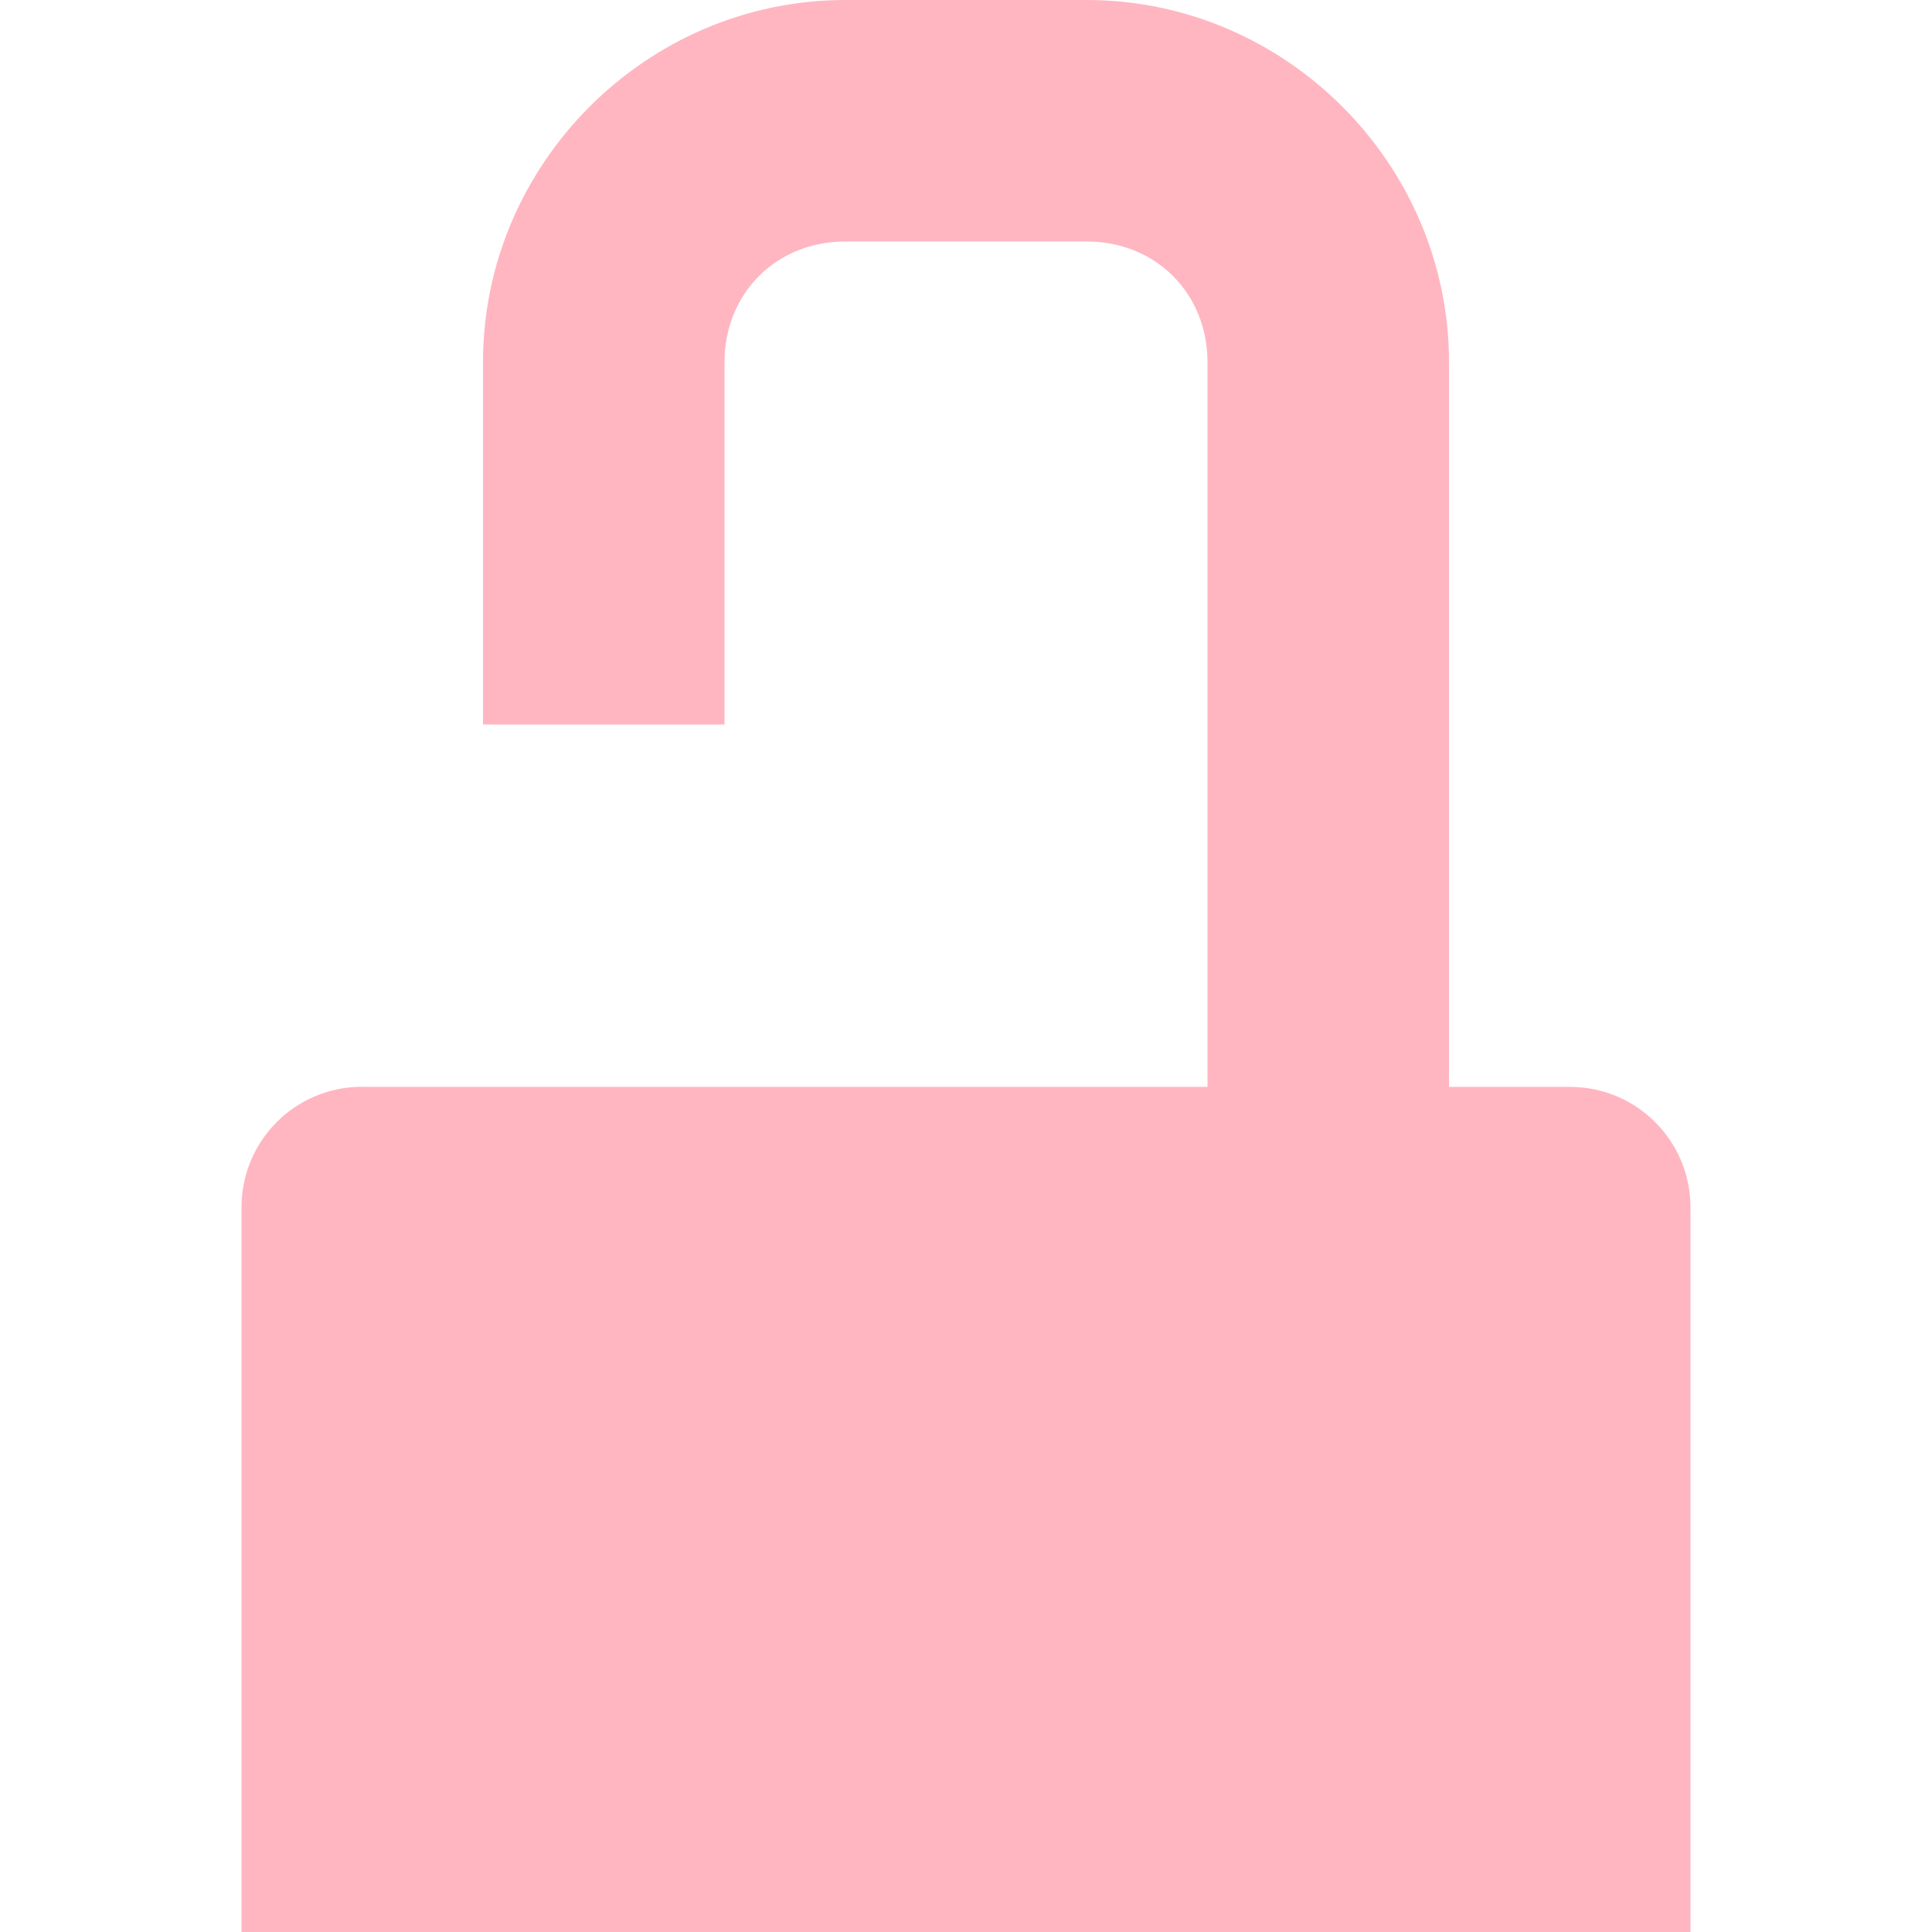 <svg xmlns="http://www.w3.org/2000/svg" width="16" height="16">
  <g fill="#ffb6c1" color="#bebebe">
    <path d="M3 9c-.554 0-1 .446-1 1v6h12v-5.999c0-.554-.446-1-1-1H3z"/>
    <path d="M208 237c-1.645 0-3 1.355-3 3v3h2v-3c0-.571.429-1 1-1h2c.571 0 1 .429 1 1v7h2v-7c0-1.645-1.355-3-3-3h-2z" style="block-progression:tb;text-indent:0;text-align:start;text-transform:none" transform="translate(-201 -237)"/>
  </g>
</svg>